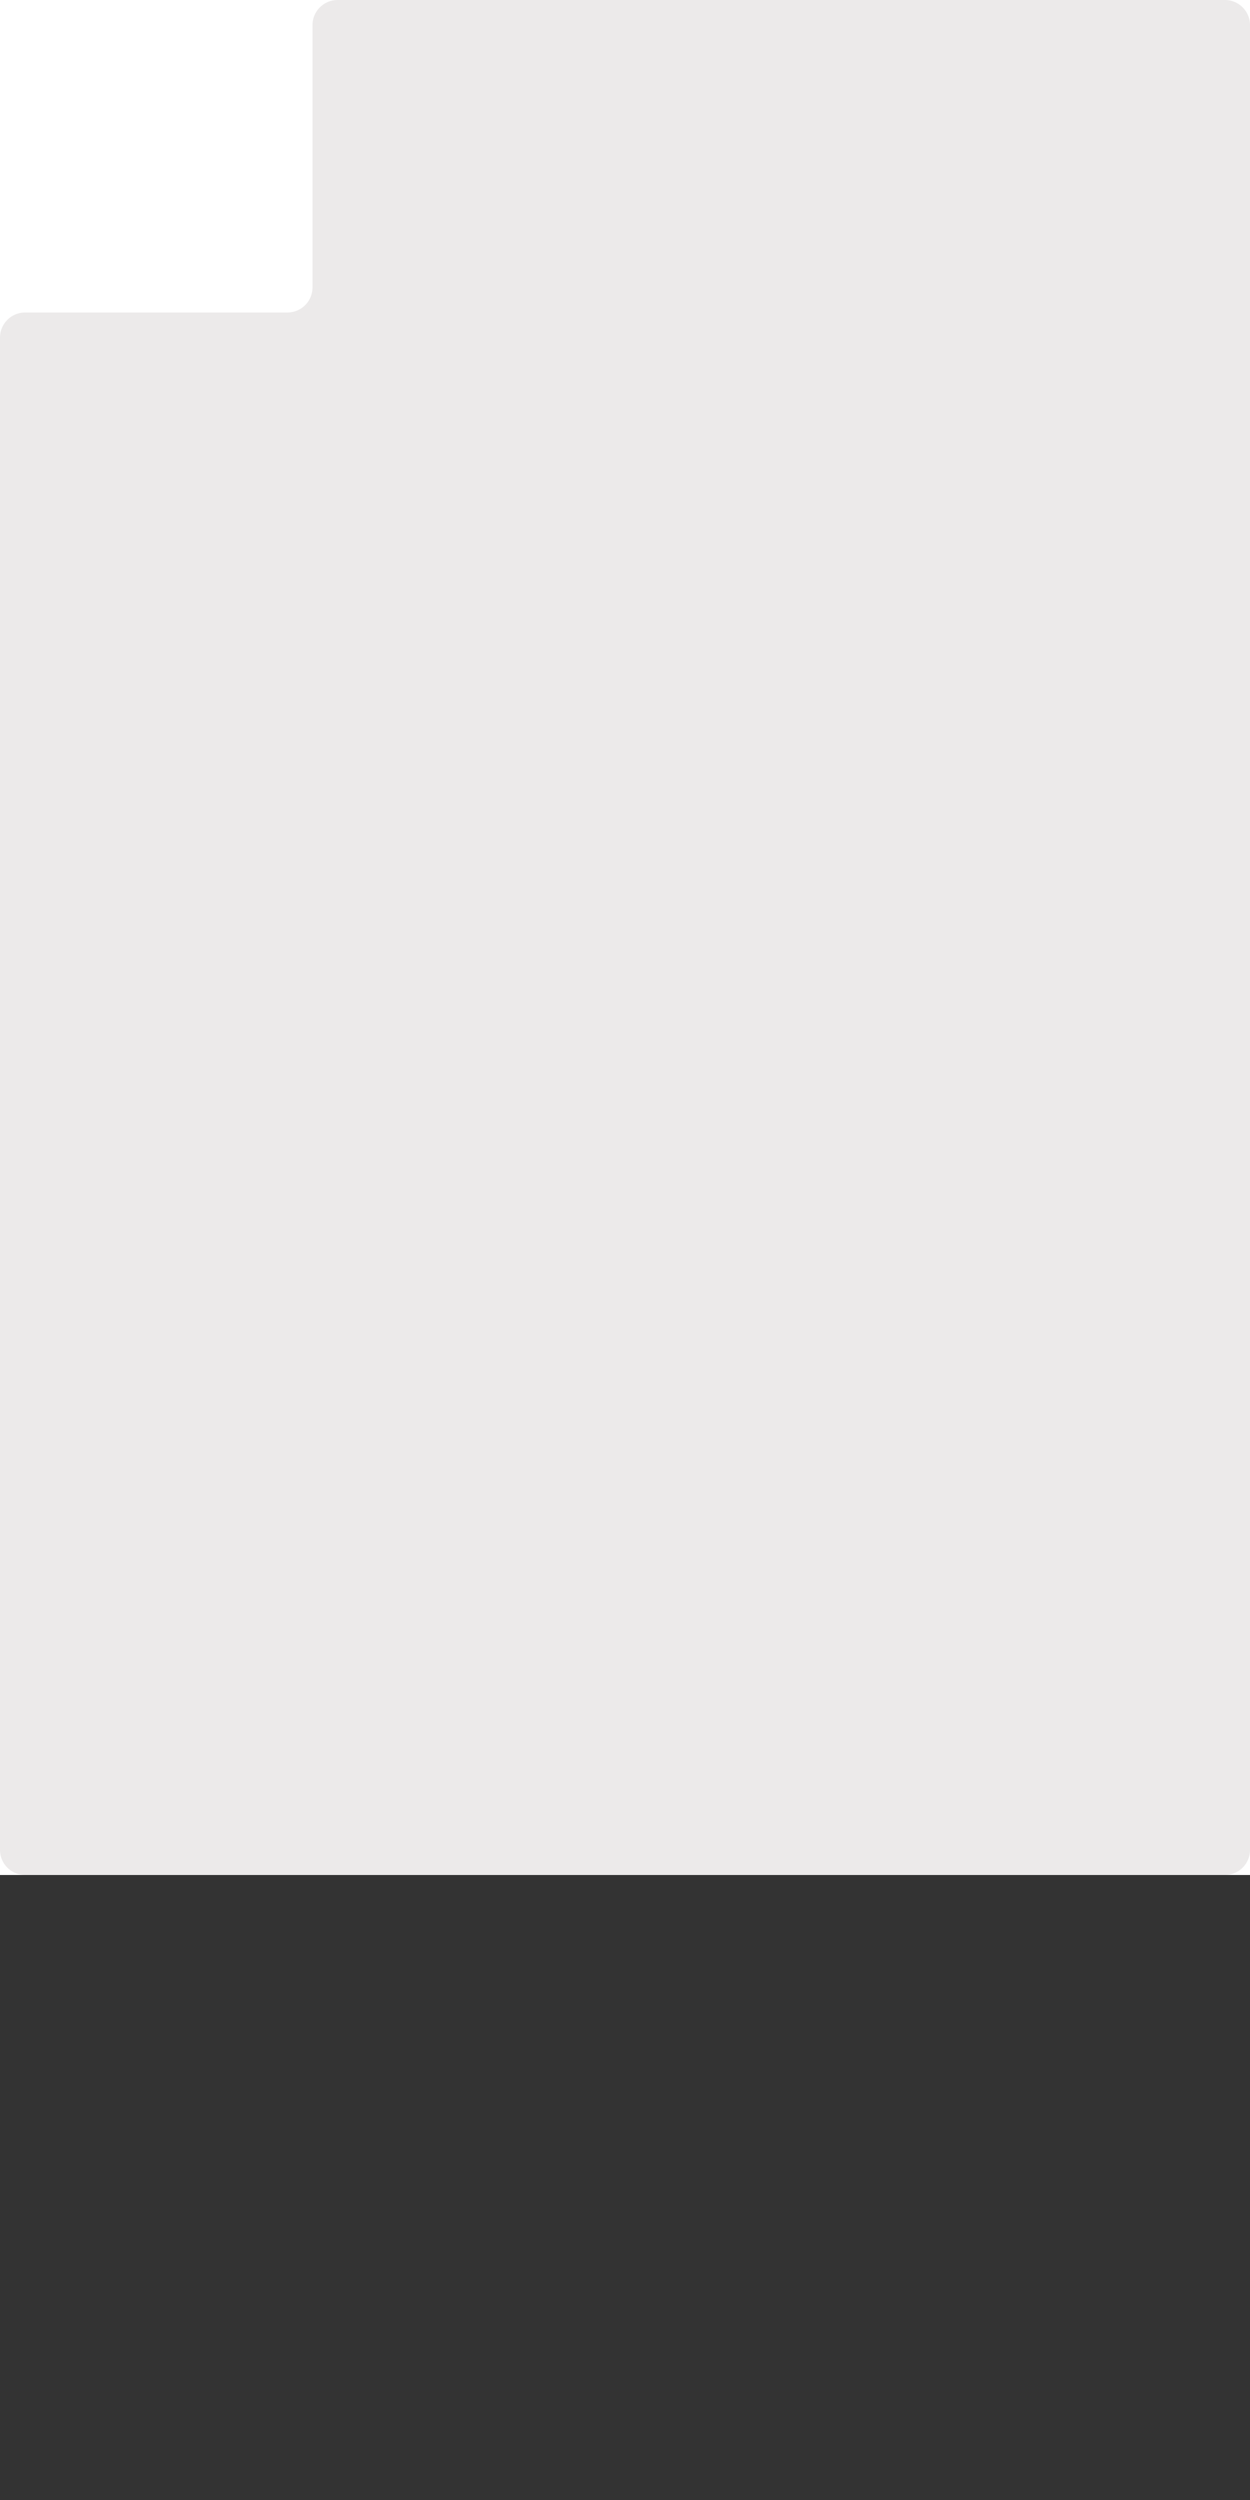 <svg width="1" height="2" viewBox="0 0 1 2" fill="none" xmlns="http://www.w3.org/2000/svg">
<rect x="0" y="0" width="1" height="2" fill="#333333" stroke="none"/>
<g clip-path="url(#clip0_31_2)">
<rect width="1" height="1.5" fill="white"/>
<path d="M0 0.27V1.48C0 1.491 0.009 1.5 0.02 1.5H0.98C0.991 1.5 1 1.491 1 1.48V0.02C1 0.009 0.991 0 0.98 0H0.27C0.259 0 0.25 0.009 0.25 0.02V0.23C0.25 0.241 0.241 0.25 0.23 0.25H0.02C0.009 0.25 0 0.259 0 0.27Z" fill="#ECEAEA"/>
</g>
<defs>
<clipPath id="clip0_31_2">
<rect width="1" height="1.5" fill="white"/>
</clipPath>
</defs>
</svg>
